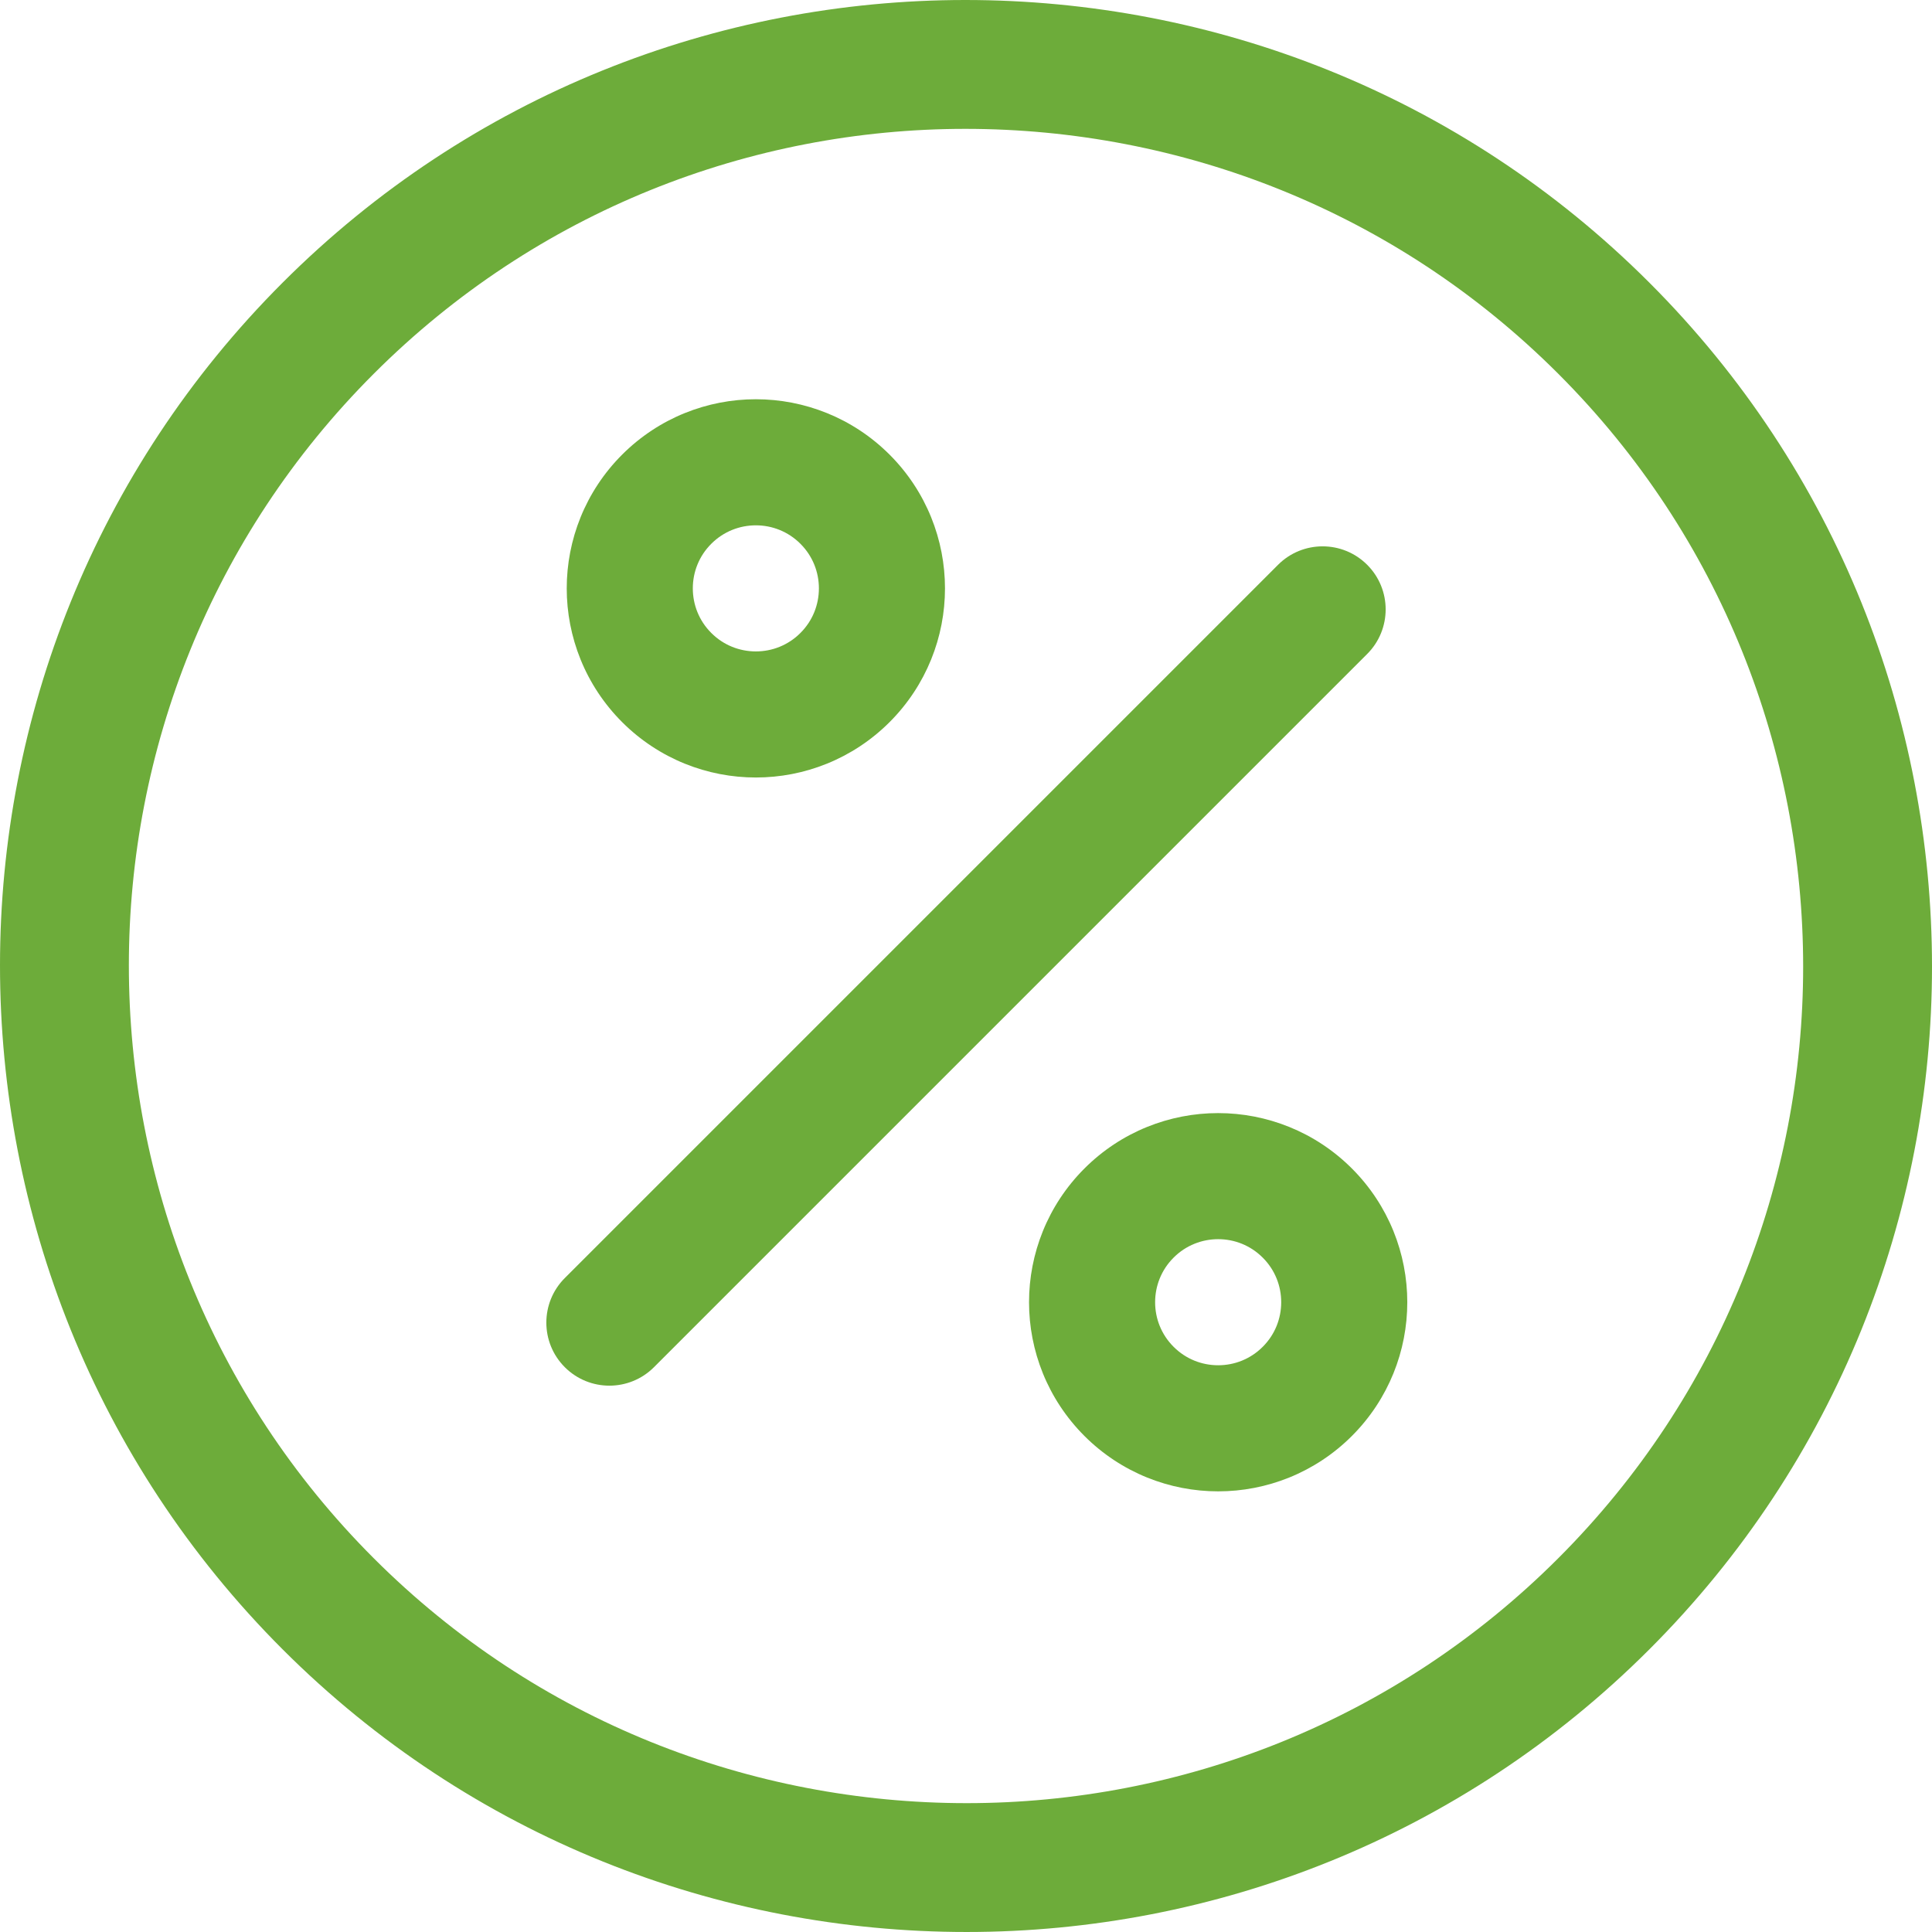 <?xml version="1.0" encoding="iso-8859-1"?>
<!-- Generator: Adobe Illustrator 19.0.0, SVG Export Plug-In . SVG Version: 6.00 Build 0)  -->
<svg version="1.1" id="Layer_1" xmlns="http://www.w3.org/2000/svg" xmlns:xlink="http://www.w3.org/1999/xlink" x="0px" y="0px"
	 viewBox="0 0 512 512" style="enable-background:new 0 0 512 512;" xml:space="preserve">
<g>
	<g>
		<path d="M493.297,159.694c-12.477-30.878-31.231-59.828-56.199-84.792c-24.964-24.967-53.914-43.722-84.792-56.199
			c-30.882-12.481-63.69-18.703-96.484-18.703c-32.748,0-65.497,6.249-96.315,18.744c-30.814,12.49-59.695,31.242-84.607,56.158
			c-24.915,24.911-43.668,53.792-56.158,84.607C6.249,190.325,0,223.073,0,255.821c0,32.794,6.222,65.602,18.701,96.485
			c12.477,30.878,31.231,59.829,56.199,84.793c24.964,24.967,53.914,43.722,84.792,56.199c30.882,12.48,63.69,18.701,96.484,18.701
			c32.748,0,65.497-6.249,96.315-18.743c30.814-12.49,59.695-31.242,84.607-56.158c24.916-24.912,43.669-53.793,56.159-84.607
			c12.494-30.817,18.743-63.565,18.744-96.315C512,223.384,505.778,190.575,493.297,159.694z M461.613,339.661
			c-10.824,26.684-27.021,51.649-48.661,73.292c-21.643,21.64-46.608,37.837-73.291,48.659
			c-26.679,10.818-55.078,16.241-83.484,16.241c-28.477,0-56.947-5.406-83.688-16.214c-26.744-10.813-51.76-27.007-73.441-48.685
			c-21.679-21.682-37.874-46.697-48.685-73.442c-10.808-26.741-16.214-55.212-16.213-83.689c0-28.406,5.424-56.804,16.241-83.483
			c10.821-26.683,27.018-51.648,48.659-73.291c21.643-21.64,46.608-37.837,73.292-48.659c26.679-10.818,55.078-16.241,83.484-16.241
			c28.477,0,56.947,5.405,83.688,16.214c26.744,10.813,51.76,27.007,73.441,48.685c21.679,21.682,37.873,46.697,48.685,73.441
			c10.808,26.741,16.214,55.211,16.214,83.688C477.854,284.582,472.431,312.98,461.613,339.661z" fill="#6dac3a"/>
	</g>
</g>
<g>
	<g>
		<path d="M362.32,149.681c-6.524-6.524-17.102-6.524-23.627,0L149.68,338.694c-6.524,6.525-6.524,17.102,0,23.627
			c6.525,6.525,17.102,6.525,23.627,0l189.014-189.014C368.844,166.783,368.844,156.204,362.32,149.681z" fill="#6dac3a"/>
	</g>
</g>
<g>
	<g>
		<path d="M246.76,137.073c-2.448-6.044-6.146-11.729-11.009-16.589c-4.859-4.863-10.544-8.56-16.589-11.009
			c-6.048-2.451-12.453-3.671-18.852-3.671s-12.804,1.22-18.852,3.671c-6.044,2.448-11.729,6.146-16.589,11.009
			c-4.863,4.858-8.56,10.544-11.009,16.589c-2.451,6.048-3.671,12.453-3.671,18.852s1.22,12.804,3.671,18.852
			c2.448,6.044,6.147,11.729,11.009,16.589c4.859,4.863,10.544,8.56,16.589,11.009c6.048,2.451,12.453,3.671,18.852,3.671
			s12.804-1.22,18.852-3.671c6.044-2.448,11.729-6.146,16.589-11.009c4.863-4.859,8.56-10.544,11.009-16.589
			c2.451-6.048,3.671-12.453,3.671-18.852S249.212,143.121,246.76,137.073z M215.795,162.22c-0.814,2-2.009,3.853-3.671,5.519
			c-1.665,1.662-3.518,2.857-5.518,3.671c-1.997,0.811-4.143,1.222-6.295,1.222c-2.153,0-4.298-0.412-6.295-1.222
			c-2-0.814-3.853-2.009-5.518-3.671c-1.662-1.665-2.857-3.518-3.671-5.518c-0.811-1.997-1.222-4.143-1.222-6.295
			c-0.001-2.153,0.411-4.299,1.221-6.296c0.814-2,2.009-3.853,3.671-5.518c1.666-1.662,3.518-2.858,5.519-3.671
			c1.997-0.811,4.143-1.222,6.295-1.222c2.153,0,4.298,0.412,6.295,1.222c2,0.814,3.853,2.009,5.518,3.671
			c1.662,1.665,2.857,3.518,3.671,5.518c0.811,1.997,1.222,4.143,1.222,6.295C217.017,158.077,216.605,160.223,215.795,162.22z" fill="#6dac3a"/>
	</g>
</g>
<g>
	<g>
		<path d="M369.275,326.251c-2.448-6.044-6.147-11.729-11.009-16.589c-4.858-4.863-10.544-8.56-16.589-11.009
			c-6.048-2.451-12.453-3.671-18.852-3.671s-12.804,1.22-18.852,3.671c-6.044,2.448-11.729,6.146-16.589,11.009
			c-4.863,4.858-8.56,10.544-11.009,16.589c-2.451,6.048-3.671,12.453-3.671,18.852s1.22,12.804,3.671,18.852
			c2.448,6.044,6.146,11.729,11.009,16.589c4.859,4.863,10.544,8.56,16.589,11.009c6.048,2.451,12.453,3.671,18.852,3.671
			s12.804-1.22,18.852-3.671c6.044-2.448,11.729-6.146,16.589-11.009c4.863-4.859,8.56-10.544,11.009-16.589
			c2.451-6.048,3.671-12.453,3.671-18.852S371.727,332.299,369.275,326.251z M338.311,351.396c-0.814,2-2.009,3.853-3.671,5.518
			c-1.665,1.662-3.518,2.857-5.518,3.671c-1.997,0.811-4.143,1.222-6.295,1.222c-2.153,0-4.298-0.412-6.295-1.222
			c-2-0.814-3.853-2.009-5.518-3.671c-1.662-1.665-2.857-3.518-3.671-5.518c-0.811-1.997-1.223-4.143-1.222-6.295
			c0-2.153,0.412-4.298,1.222-6.295c0.814-2,2.009-3.853,3.671-5.518c1.665-1.662,3.518-2.857,5.519-3.671
			c1.997-0.811,4.143-1.222,6.295-1.222c2.153,0,4.298,0.412,6.295,1.222c1.998,0.814,3.85,2.009,5.517,3.671
			c1.662,1.665,2.857,3.518,3.671,5.518c0.811,1.997,1.222,4.143,1.222,6.295C339.533,347.254,339.121,349.4,338.311,351.396z" fill="#6dac3a"/>
	</g>
</g>
<g>
</g>
<g>
</g>
<g>
</g>
<g>
</g>
<g>
</g>
<g>
</g>
<g>
</g>
<g>
</g>
<g>
</g>
<g>
</g>
<g>
</g>
<g>
</g>
<g>
</g>
<g>
</g>
<g>
</g>
</svg>
